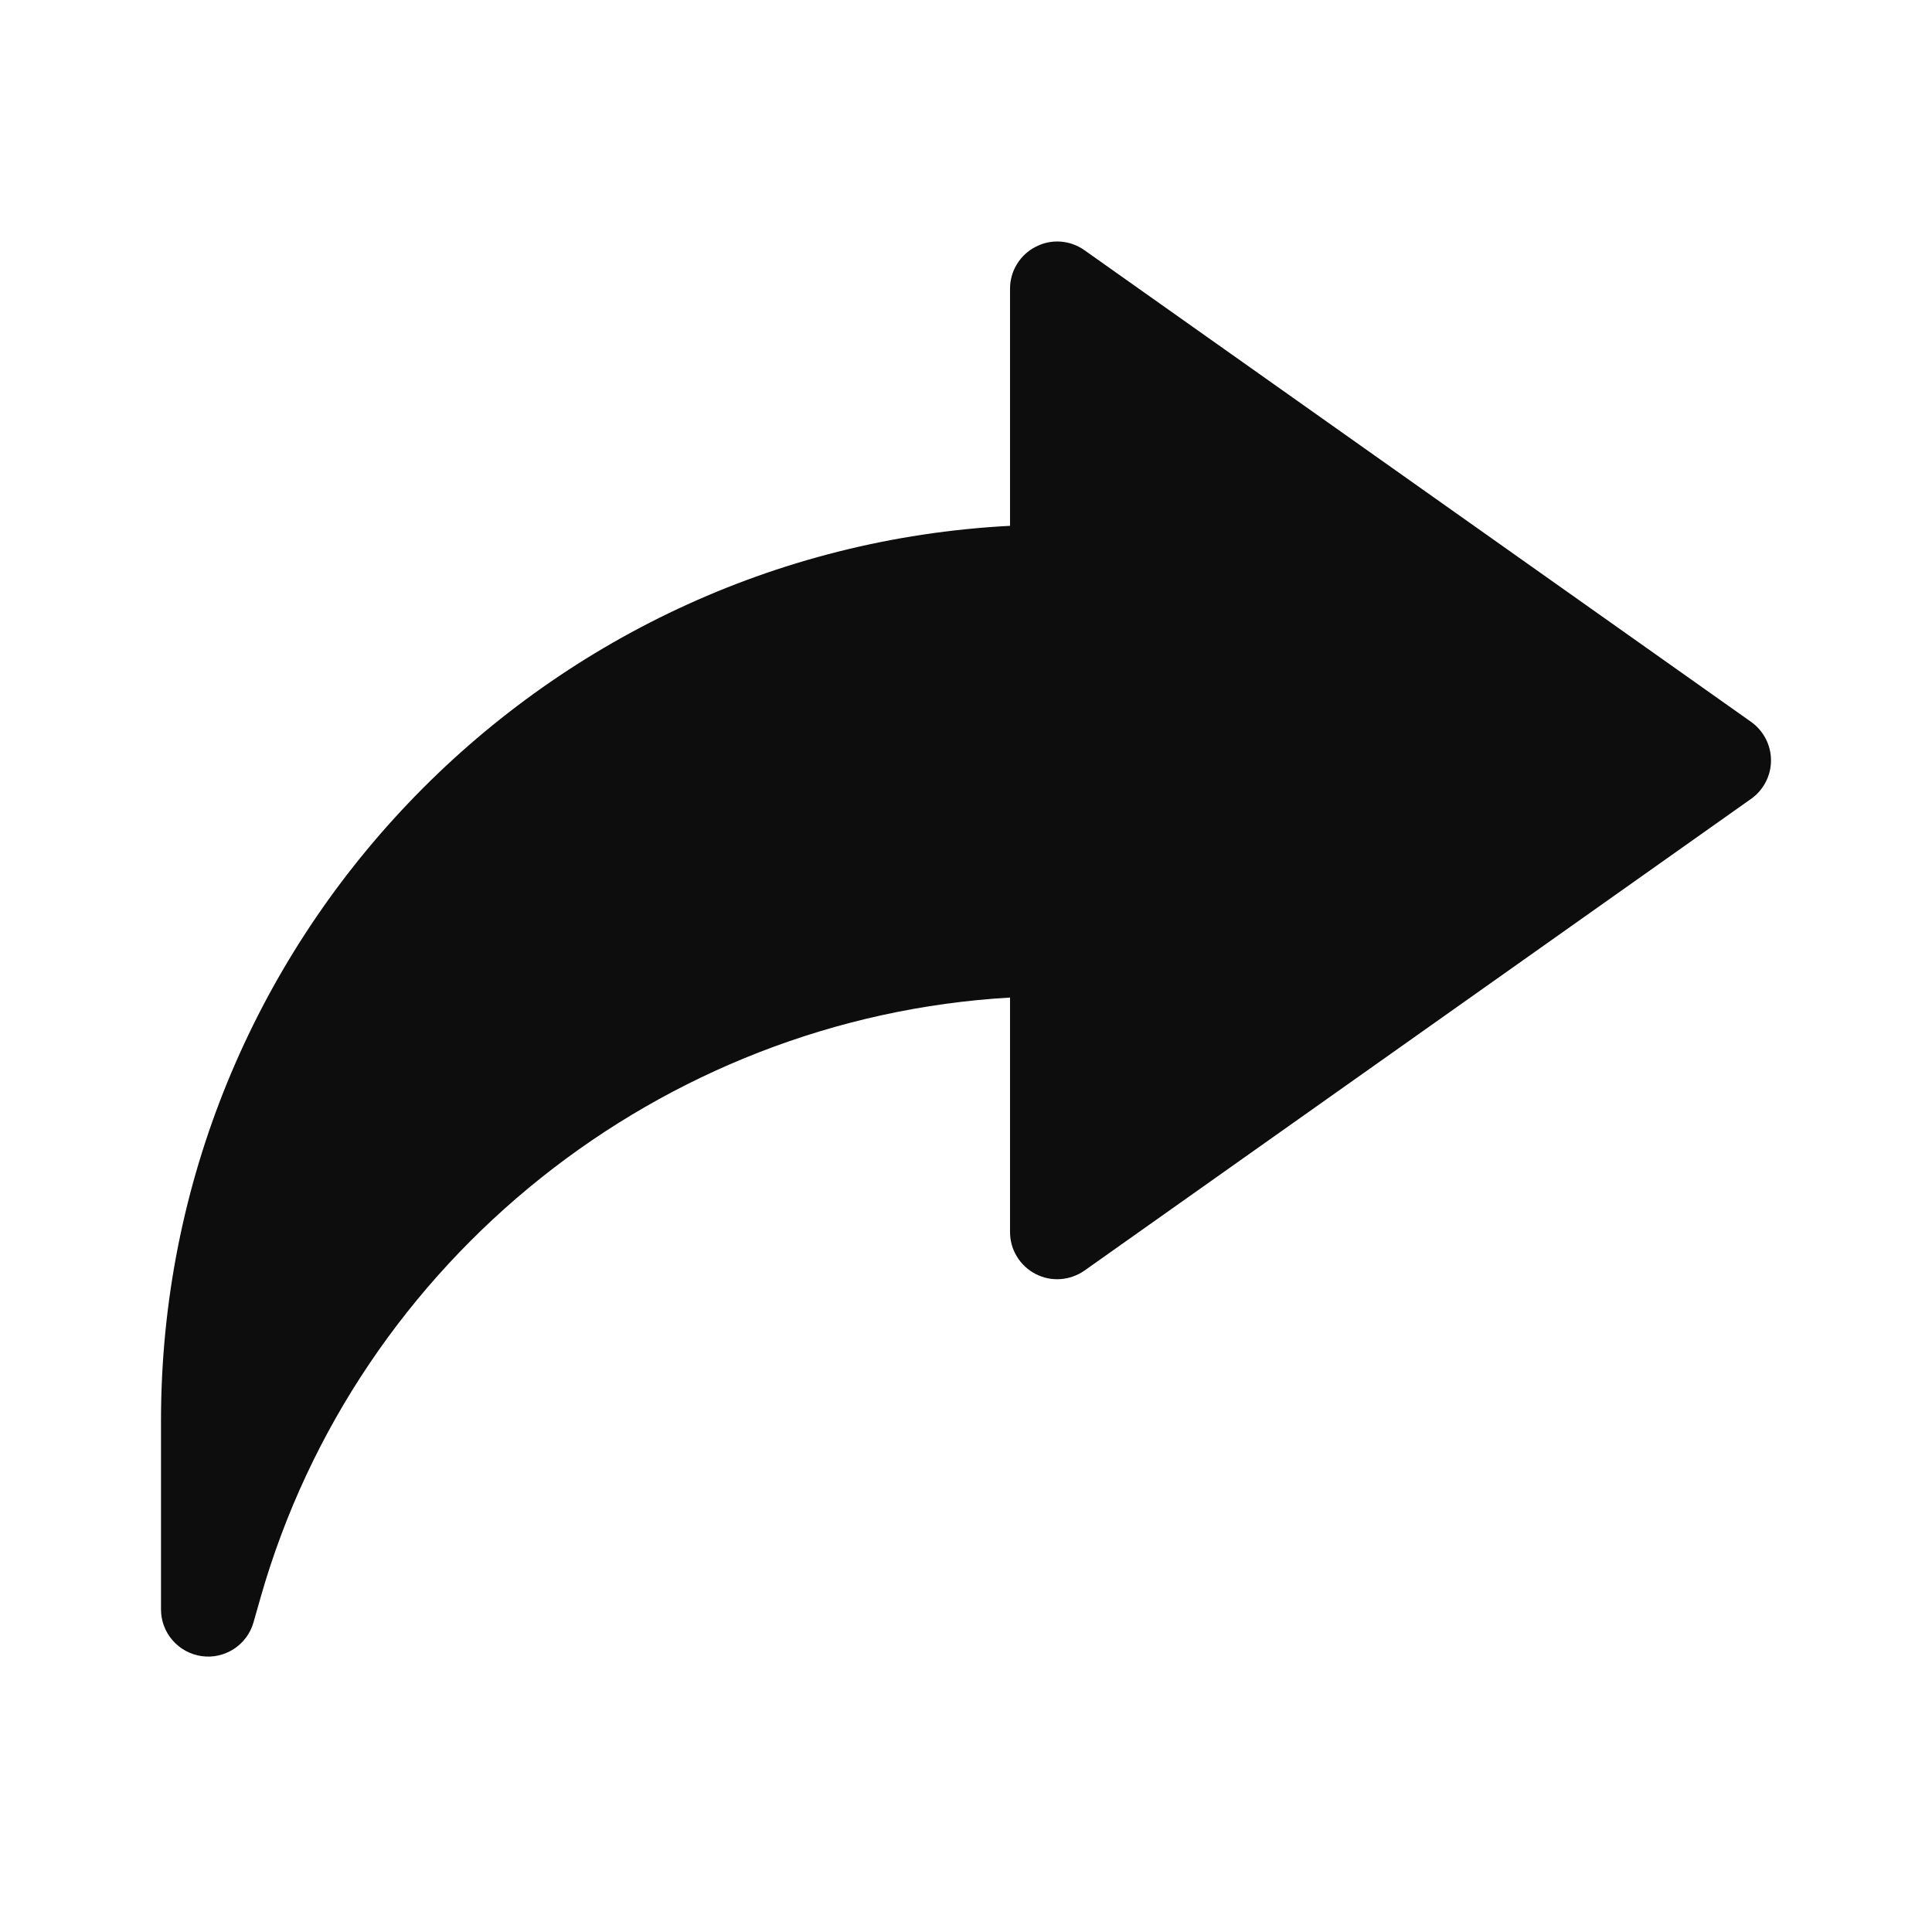 <svg width="24" height="24" viewBox="0 0 24 24" fill="none" xmlns="http://www.w3.org/2000/svg">
<path d="M21.755 8.969L13.474 3.11C13.294 2.981 13.059 2.964 12.865 3.066C12.769 3.115 12.689 3.189 12.633 3.281C12.576 3.373 12.547 3.479 12.547 3.586V6.532C6.679 6.837 2 11.707 2 17.649V19.993C2 20.134 2.051 20.271 2.144 20.377C2.237 20.484 2.365 20.553 2.505 20.573C2.787 20.614 3.068 20.439 3.149 20.154L3.239 19.838C4.441 15.633 8.219 12.642 12.547 12.392V15.305C12.547 15.413 12.576 15.518 12.633 15.61C12.689 15.702 12.769 15.777 12.865 15.826C13.059 15.927 13.294 15.909 13.474 15.782L21.755 9.922C21.908 9.813 22 9.635 22 9.446C22 9.256 21.908 9.079 21.755 8.969Z" fill="#0D0D0D"/>
</svg>
